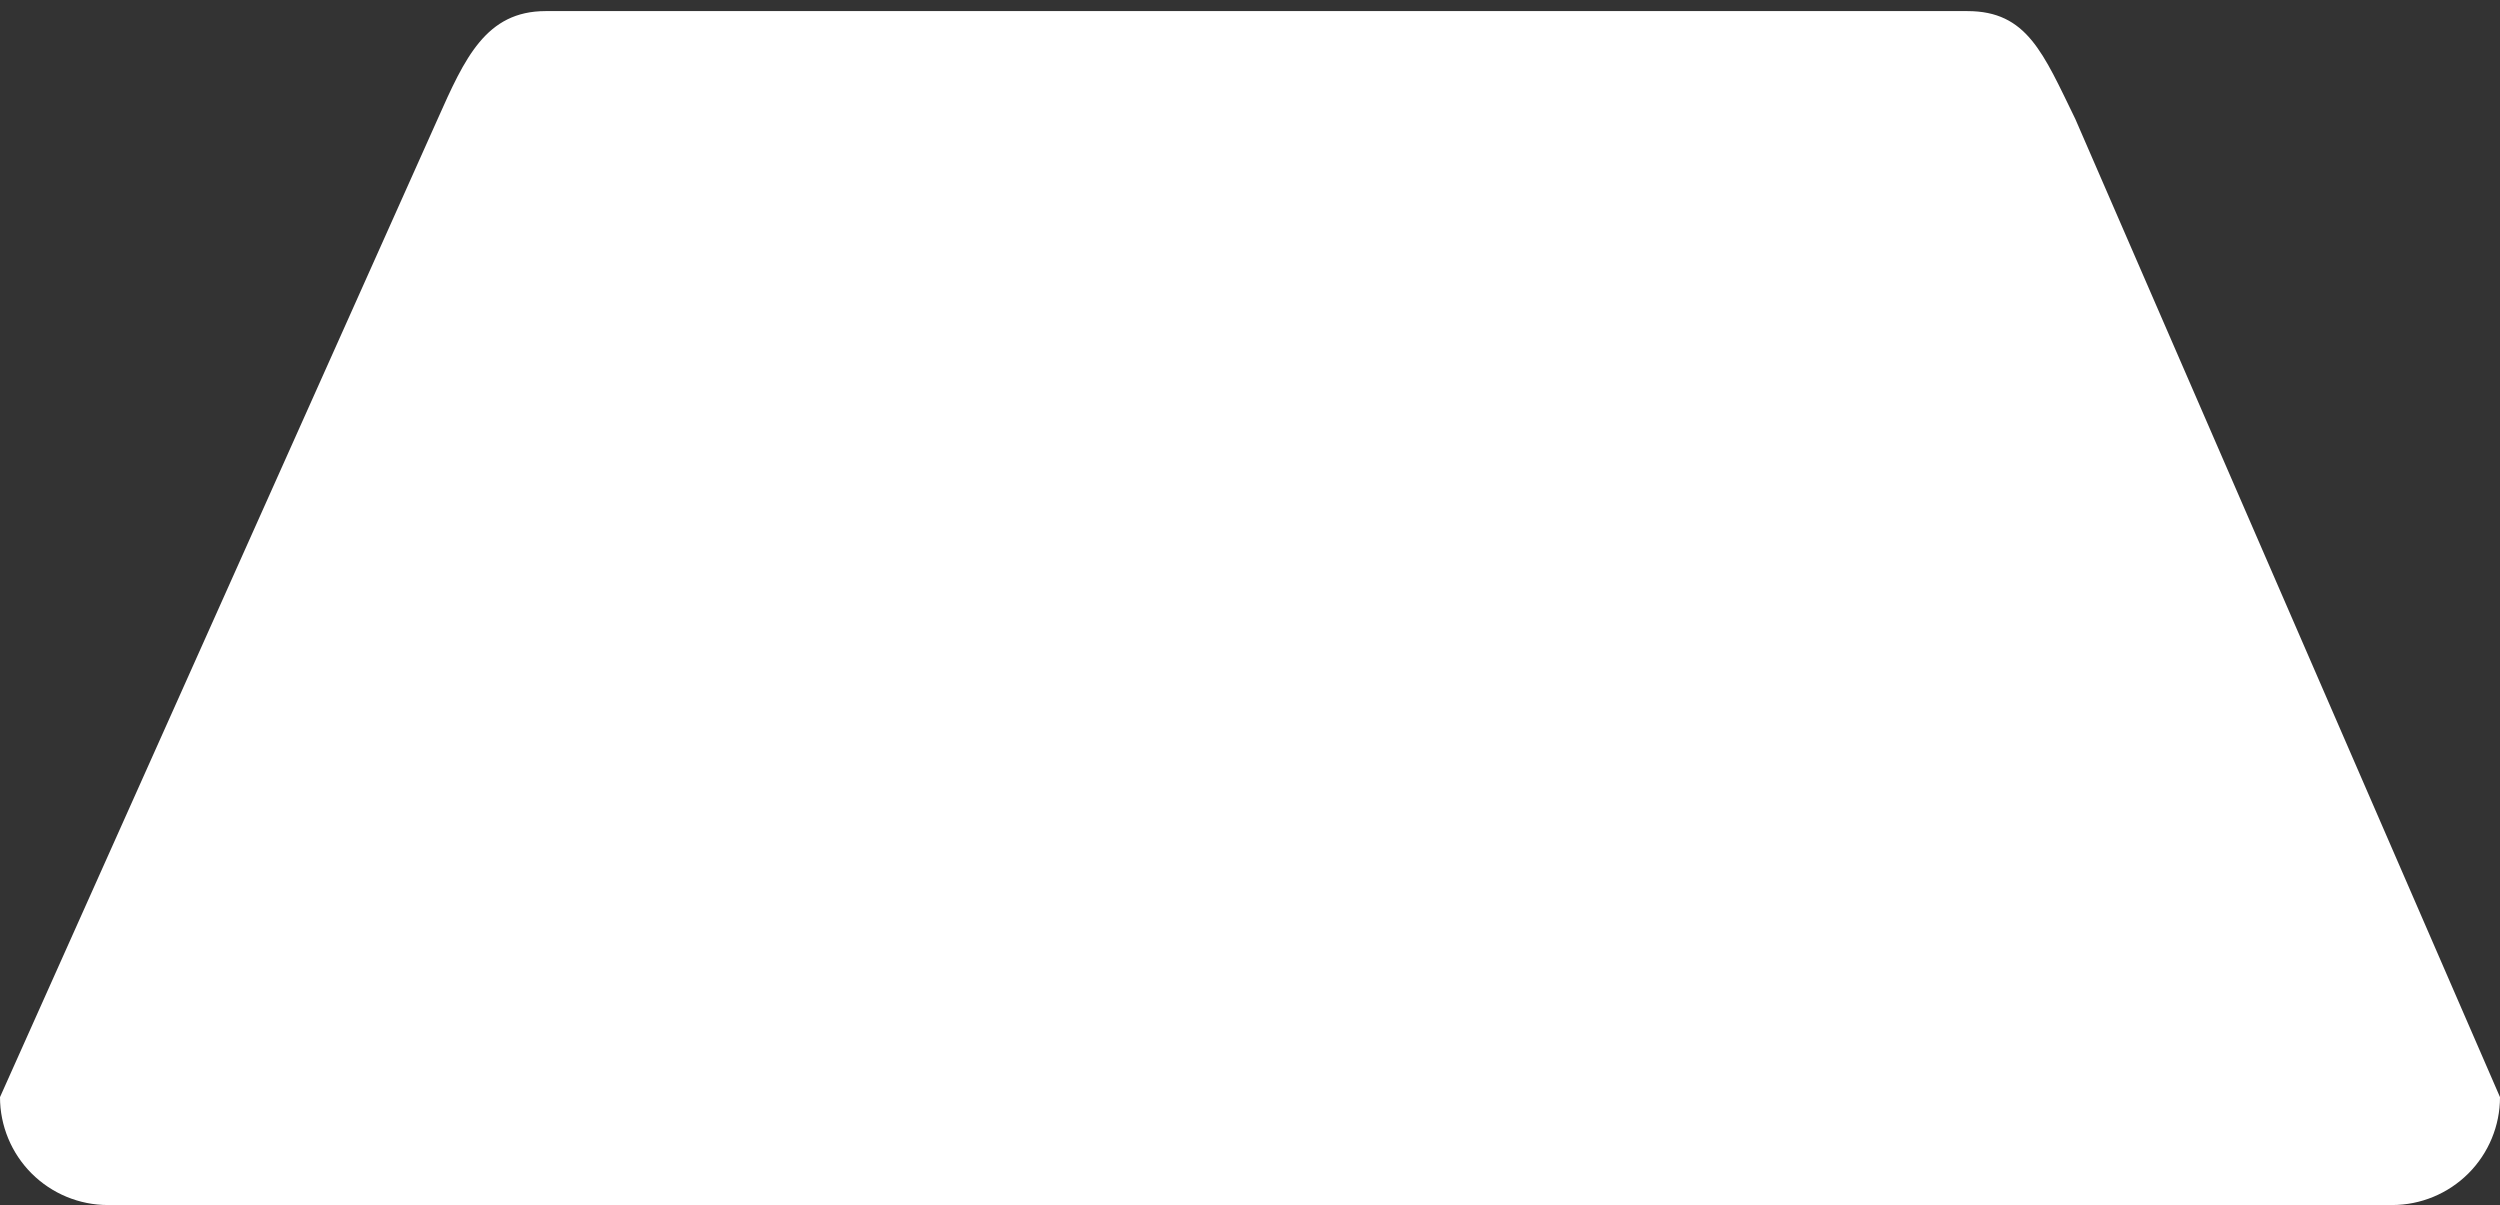 <svg width="139" height="67" viewBox="0 0 139 67" fill="none" xmlns="http://www.w3.org/2000/svg">
<rect x="0" y="0" width="139" height="67" fill="#333333" stroke="none"/>
<path d="M30.334 0.617H109.388C112.702 0.617 113.594 2.941 115.388 6.617L139 61C139 62.591 138.368 64.117 137.243 65.243C136.117 66.368 134.591 67 133 67H6C4.409 67 2.883 66.368 1.757 65.243C0.632 64.117 0 62.591 0 61L24.334 6.617C25.837 3.237 27.02 0.617 30.334 0.617Z" fill="white"/>
</svg>
